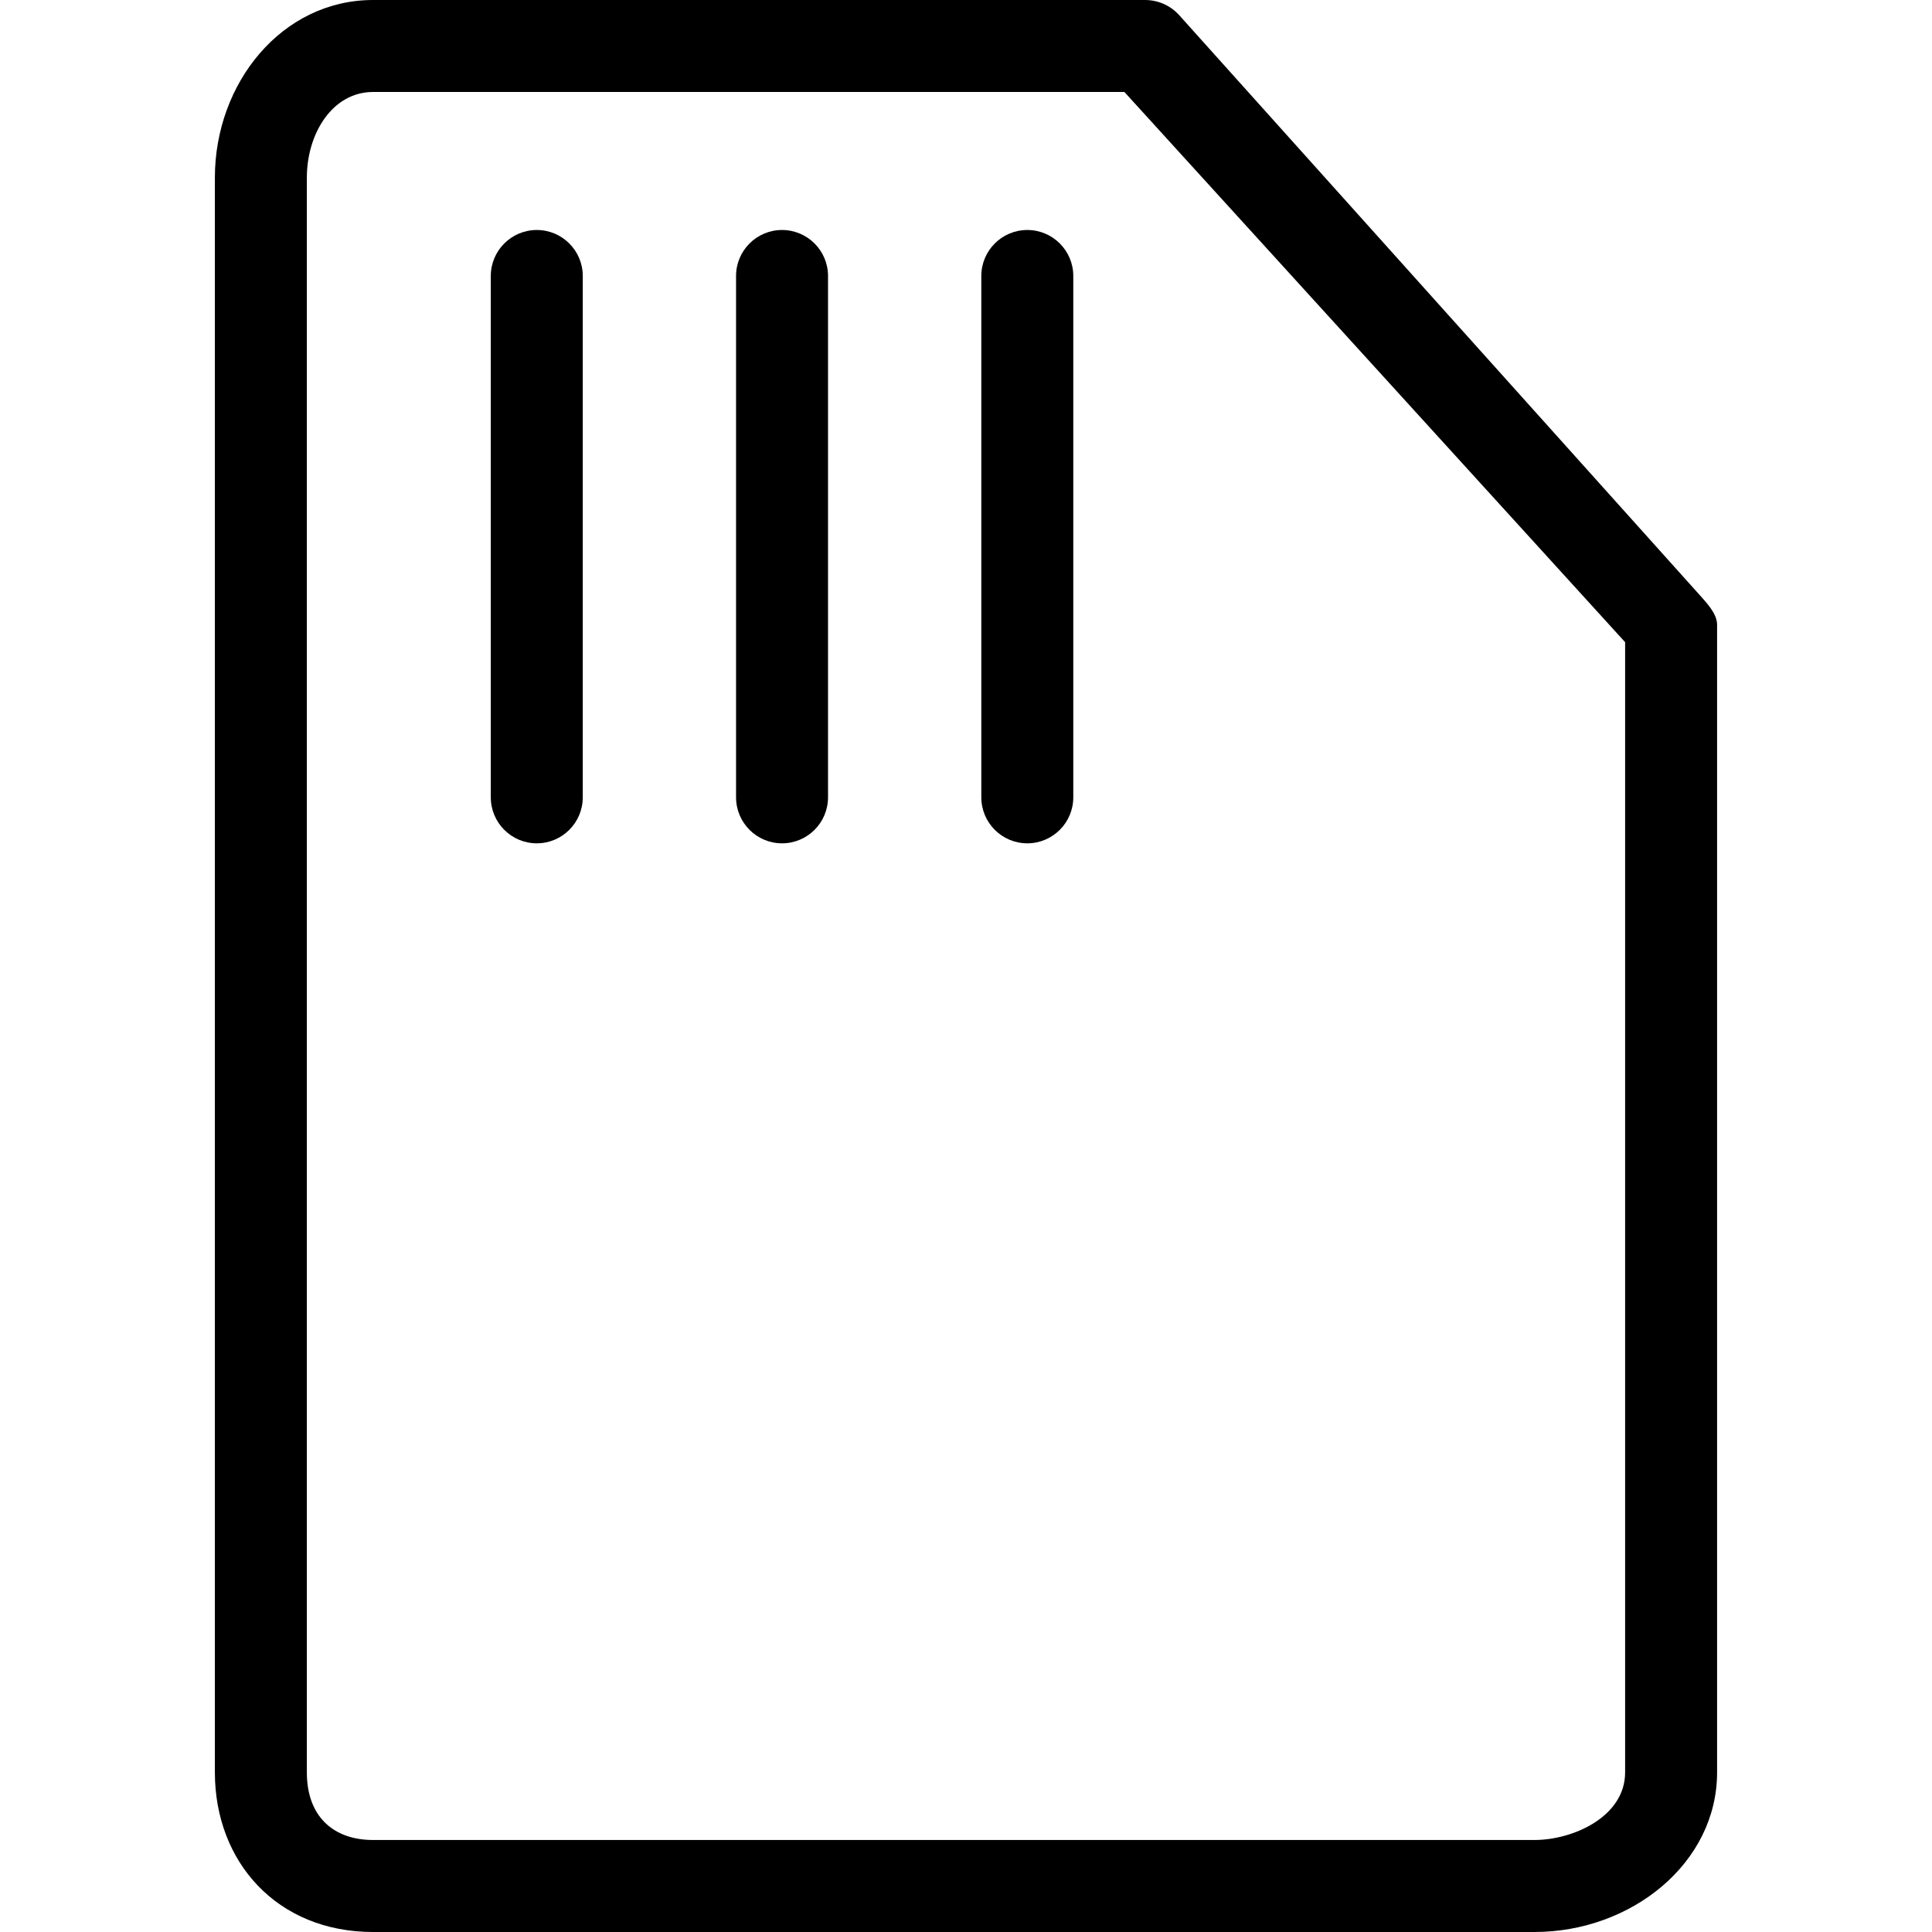 <?xml version="1.0" encoding="iso-8859-1"?>
<!-- Generator: Adobe Illustrator 19.1.0, SVG Export Plug-In . SVG Version: 6.00 Build 0)  -->
<svg version="1.1" id="Capa_1" xmlns="http://www.w3.org/2000/svg" xmlns:xlink="http://www.w3.org/1999/xlink" x="0px" y="0px"
	 viewBox="0 0 63.019 63.019" style="enable-background:new 0 0 63.019 63.019;" xml:space="preserve">
<g>
	<g id="group-20svg">
		<path id="path-1_11_" d="M50.052,63.019H12.17c-3.134,0-5.161-2.287-5.161-5.207V5.796C7.009,2.708,9.194,0,12.17,0h25.181
			c0.428,0,0.838,0.183,1.122,0.505l16.944,18.877c0.244,0.275,0.592,0.629,0.592,0.996v37.434
			C56.009,60.781,53.204,63.019,50.052,63.019z M12.17,3c-1.33,0-2.161,1.359-2.161,2.796v52.016c0,1.448,0.875,2.206,2.161,2.206
			h37.882c1.258,0,2.957-0.758,2.957-2.206V20.947L36.676,3H12.17z"/>
		<path id="path-2_10_" d="M33.509,27.508c-0.828,0-1.5-0.672-1.5-1.501V9.002c0-0.828,0.672-1.5,1.5-1.5s1.5,0.672,1.5,1.5v17.005
			C35.009,26.836,34.337,27.508,33.509,27.508z"/>
		<path id="path-3_10_" d="M25.509,27.508c-0.828,0-1.5-0.672-1.5-1.501V9.002c0-0.828,0.672-1.5,1.5-1.5s1.5,0.672,1.5,1.5v17.005
			C27.009,26.836,26.337,27.508,25.509,27.508z"/>
		<path id="path-4_10_" d="M17.509,27.508c-0.828,0-1.5-0.672-1.5-1.501V9.002c0-0.828,0.672-1.5,1.5-1.5c0.828,0,1.5,0.672,1.5,1.5
			v17.005C19.009,26.836,18.337,27.508,17.509,27.508z"/>
	</g>
</g>
<g>
</g>
<g>
</g>
<g>
</g>
<g>
</g>
<g>
</g>
<g>
</g>
<g>
</g>
<g>
</g>
<g>
</g>
<g>
</g>
<g>
</g>
<g>
</g>
<g>
</g>
<g>
</g>
<g>
</g>
</svg>
